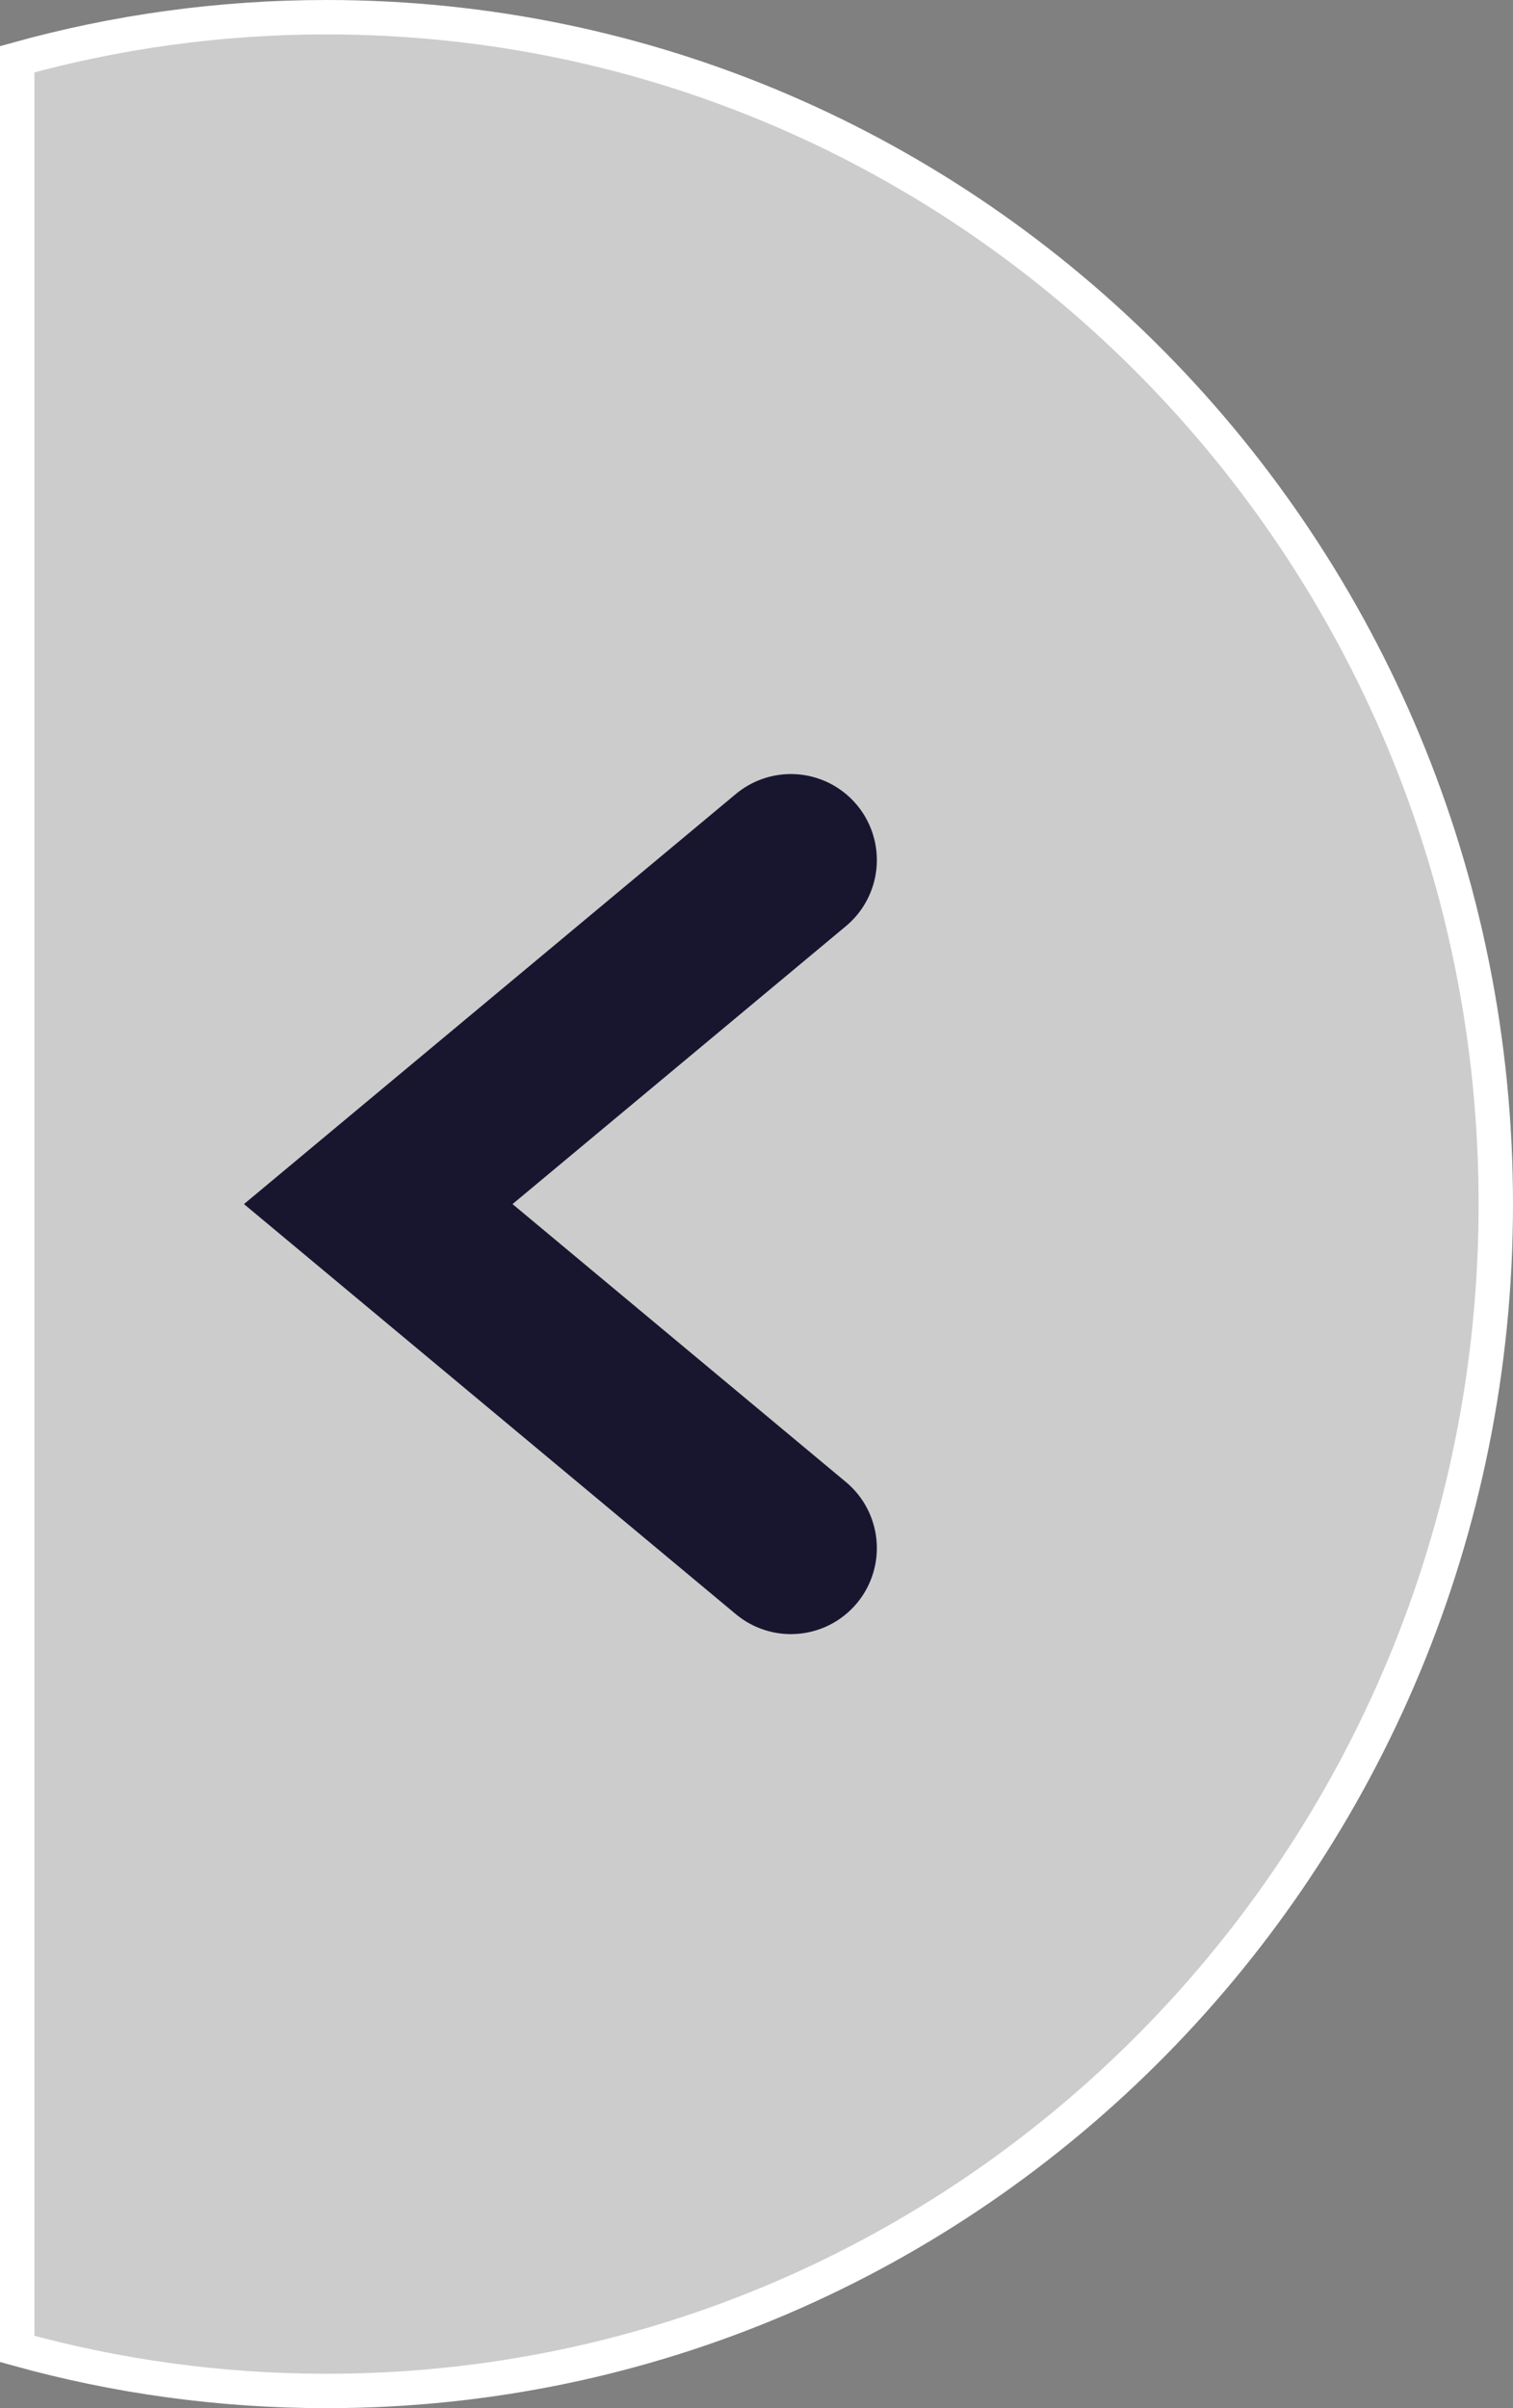 <svg width="44" height="70" viewBox="0 0 44 70" fill="none" xmlns="http://www.w3.org/2000/svg">
<rect x="0" y="0" width="44" height="70" fill="#808080" stroke="none"/>
<path d="M43.5 35C43.5 54.061 28.271 69.5 9.5 69.5C6.384 69.5 3.366 69.075 0.5 68.278L0.5 1.722C3.366 0.925 6.384 0.5 9.5 0.5C28.271 0.5 43.5 15.939 43.5 35Z" fill="white" fill-opacity="0.6" stroke="white"/>
<path d="M23 25L11 35L23 45" stroke="#18162F" stroke-width="5" stroke-linecap="round"/>
</svg>
